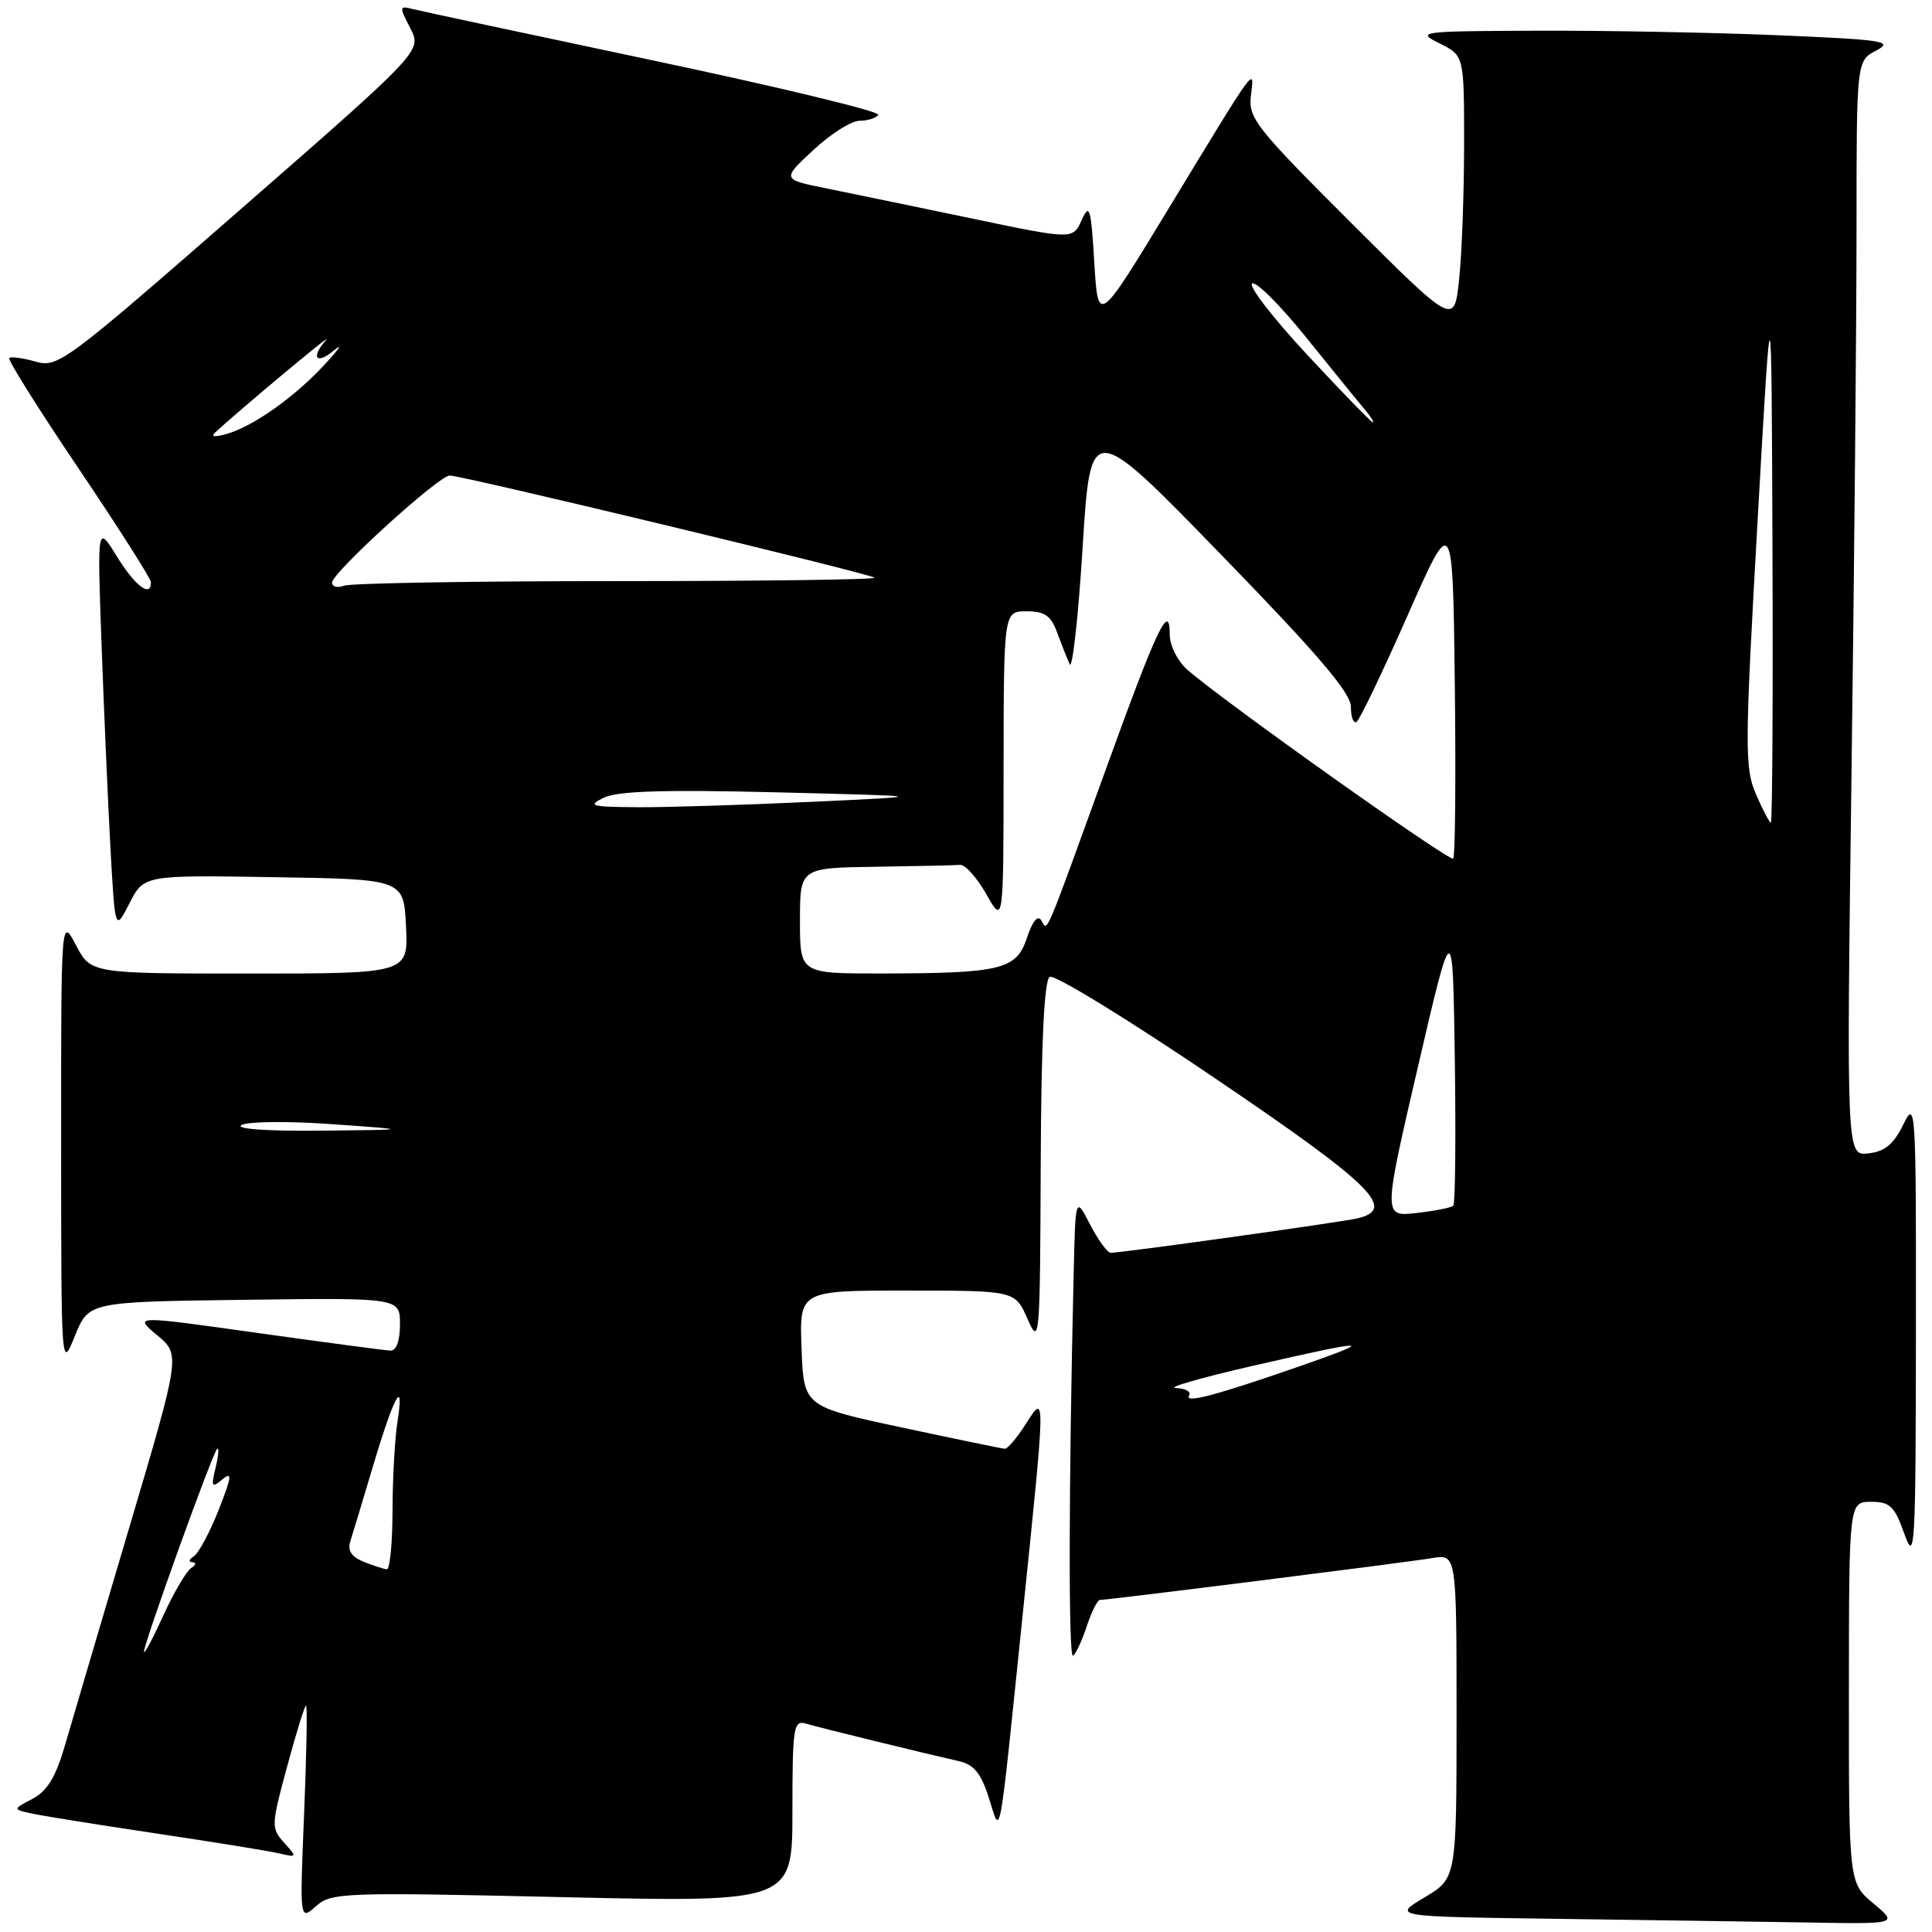 <?xml version="1.0" encoding="UTF-8" standalone="no"?>
<!DOCTYPE svg PUBLIC "-//W3C//DTD SVG 1.1//EN" "http://www.w3.org/Graphics/SVG/1.1/DTD/svg11.dtd" >
<svg xmlns="http://www.w3.org/2000/svg" xmlns:xlink="http://www.w3.org/1999/xlink" version="1.1" viewBox="0 0 256 256">
 <g >
 <path fill="currentColor"
d=" M 248.24 252.22 C 244.98 249.50 244.98 249.50 244.99 224.25 C 245.00 199.00 245.00 199.00 247.92 199.00 C 250.45 199.00 251.03 199.57 252.34 203.25 C 253.74 207.20 253.84 205.33 253.87 176.50 C 253.90 146.60 253.84 145.62 252.20 149.00 C 250.92 151.62 249.76 152.58 247.58 152.83 C 244.67 153.16 244.67 153.16 245.33 102.83 C 245.70 75.15 246.00 42.50 246.00 30.28 C 246.00 8.06 246.00 8.06 248.62 6.69 C 250.97 5.46 249.63 5.26 235.37 4.66 C 226.64 4.30 212.30 4.03 203.50 4.07 C 188.07 4.13 187.62 4.19 190.75 5.75 C 194.00 7.36 194.00 7.36 194.00 19.03 C 194.00 25.45 193.71 33.51 193.35 36.94 C 192.70 43.17 192.70 43.17 179.03 29.53 C 166.41 16.93 165.39 15.64 165.75 12.69 C 166.23 8.77 166.67 8.16 154.77 27.76 C 145.50 43.02 145.50 43.02 145.00 34.79 C 144.56 27.49 144.37 26.86 143.33 29.16 C 142.16 31.75 142.16 31.75 128.83 28.96 C 121.50 27.43 112.82 25.64 109.54 24.97 C 103.59 23.77 103.59 23.77 107.76 19.89 C 110.05 17.75 112.81 16.00 113.90 16.00 C 114.99 16.00 116.10 15.64 116.37 15.21 C 116.64 14.78 103.28 11.55 86.68 8.04 C 70.08 4.53 55.67 1.45 54.65 1.19 C 52.91 0.74 52.89 0.89 54.36 3.73 C 55.92 6.74 55.92 6.74 31.84 27.77 C 8.60 48.07 7.67 48.76 4.70 47.91 C 3.01 47.43 1.45 47.22 1.22 47.44 C 1.00 47.67 5.13 54.25 10.41 62.07 C 15.68 69.89 20.00 76.68 20.00 77.15 C 20.00 79.24 17.90 77.65 15.50 73.75 C 12.88 69.50 12.88 69.50 13.46 85.50 C 13.78 94.30 14.31 106.43 14.64 112.46 C 15.25 123.41 15.25 123.41 17.16 119.68 C 19.07 115.95 19.07 115.95 36.29 116.23 C 53.50 116.50 53.50 116.50 53.80 122.75 C 54.10 129.00 54.10 129.00 33.07 129.00 C 12.05 129.00 12.05 129.00 10.07 125.25 C 8.09 121.50 8.09 121.50 8.10 151.50 C 8.11 181.50 8.11 181.50 9.93 177.00 C 11.76 172.50 11.76 172.50 32.38 172.23 C 53.00 171.96 53.00 171.96 53.00 175.48 C 53.00 177.65 52.52 178.98 51.75 178.96 C 51.06 178.94 43.12 177.88 34.10 176.62 C 17.70 174.31 17.70 174.31 20.81 176.91 C 23.92 179.50 23.92 179.50 17.10 202.50 C 13.35 215.15 9.53 228.08 8.62 231.23 C 7.38 235.49 6.27 237.32 4.29 238.36 C 1.62 239.76 1.62 239.76 4.56 240.37 C 6.18 240.70 13.57 241.88 21.00 242.99 C 28.43 244.10 35.61 245.26 36.97 245.58 C 39.38 246.14 39.40 246.10 37.65 244.17 C 35.92 242.25 35.93 241.89 38.04 234.09 C 39.24 229.64 40.37 226.00 40.55 226.00 C 40.74 226.00 40.62 232.41 40.30 240.25 C 39.71 254.50 39.71 254.50 41.86 252.59 C 43.91 250.77 45.38 250.72 74.50 251.38 C 105.00 252.07 105.00 252.07 105.00 239.97 C 105.00 228.91 105.15 227.91 106.75 228.38 C 108.53 228.91 122.36 232.30 127.09 233.37 C 129.05 233.82 130.00 234.98 131.03 238.23 C 132.65 243.30 132.28 245.29 135.49 214.14 C 138.59 184.04 138.58 184.54 135.88 188.75 C 134.74 190.54 133.51 191.98 133.15 191.97 C 132.79 191.95 126.65 190.68 119.50 189.15 C 106.50 186.37 106.50 186.37 106.21 178.69 C 105.92 171.00 105.92 171.00 120.21 171.01 C 134.50 171.01 134.50 171.01 136.15 174.76 C 137.75 178.38 137.81 177.70 137.90 154.31 C 137.97 138.03 138.36 129.90 139.09 129.44 C 139.69 129.07 149.48 135.07 160.84 142.77 C 181.92 157.05 185.17 160.24 179.81 161.45 C 177.43 161.99 148.66 166.00 147.19 166.00 C 146.74 166.00 145.50 164.31 144.44 162.25 C 142.50 158.50 142.50 158.50 142.26 169.00 C 141.60 196.99 141.57 219.77 142.18 219.39 C 142.55 219.16 143.37 217.40 144.00 215.49 C 144.64 213.57 145.42 212.00 145.74 212.00 C 146.86 212.00 186.52 207.01 189.75 206.46 C 193.00 205.91 193.00 205.91 193.00 227.40 C 193.00 248.89 193.00 248.89 188.75 251.42 C 184.50 253.96 184.50 253.96 206.00 254.25 C 217.82 254.41 232.90 254.63 239.50 254.74 C 251.50 254.95 251.50 254.95 248.24 252.22 Z  M 19.08 218.88 C 18.97 218.02 28.12 192.62 28.76 192.00 C 29.05 191.72 28.96 192.82 28.58 194.42 C 27.95 197.04 28.05 197.21 29.49 196.01 C 30.80 194.92 30.70 195.69 28.97 200.08 C 27.80 203.05 26.31 205.82 25.67 206.23 C 25.03 206.63 24.95 206.98 25.50 207.00 C 26.05 207.02 25.98 207.36 25.34 207.77 C 24.70 208.18 23.05 210.98 21.67 214.00 C 20.29 217.03 19.13 219.22 19.08 218.88 Z  M 48.18 206.94 C 46.59 206.30 46.03 205.46 46.41 204.26 C 46.72 203.29 48.10 198.71 49.48 194.09 C 52.27 184.76 53.62 182.38 52.65 188.50 C 52.31 190.70 52.02 195.99 52.01 200.25 C 52.00 204.51 51.66 207.97 51.25 207.94 C 50.84 207.90 49.46 207.45 48.18 206.94 Z  M 157.57 184.89 C 157.87 184.40 157.08 183.97 155.81 183.92 C 154.54 183.88 159.12 182.56 166.00 180.98 C 181.67 177.39 182.64 177.41 172.00 181.11 C 160.99 184.93 156.87 186.02 157.57 184.89 Z  M 187.88 141.37 C 192.50 121.50 192.50 121.50 192.77 140.39 C 192.92 150.79 192.83 159.50 192.57 159.76 C 192.31 160.02 190.11 160.46 187.68 160.73 C 183.27 161.23 183.27 161.23 187.88 141.37 Z  M 32.00 149.07 C 32.83 148.60 38.22 148.54 44.00 148.96 C 54.50 149.70 54.50 149.70 42.50 149.82 C 35.31 149.89 31.10 149.59 32.00 149.07 Z  M 106.00 122.00 C 106.00 115.00 106.00 115.00 116.00 114.85 C 121.50 114.77 126.55 114.66 127.22 114.60 C 127.89 114.55 129.46 116.30 130.70 118.50 C 132.97 122.50 132.97 122.50 132.98 101.75 C 133.00 81.00 133.00 81.00 136.02 81.00 C 138.41 81.00 139.26 81.58 140.05 83.75 C 140.61 85.26 141.36 87.17 141.73 88.00 C 142.09 88.83 142.87 81.89 143.45 72.59 C 144.50 55.69 144.50 55.69 161.75 73.44 C 174.62 86.68 179.00 91.82 179.00 93.65 C 179.00 95.01 179.34 95.91 179.75 95.65 C 180.16 95.39 183.20 89.06 186.50 81.58 C 192.50 67.98 192.50 67.98 192.77 90.64 C 192.92 103.10 192.82 113.51 192.56 113.77 C 192.10 114.24 161.59 92.56 157.25 88.67 C 156.01 87.56 155.00 85.51 155.00 84.13 C 155.00 79.65 153.37 83.04 146.69 101.50 C 138.18 124.98 138.86 123.39 137.98 121.96 C 137.51 121.20 136.81 122.04 136.08 124.26 C 134.69 128.48 132.69 128.97 116.75 128.99 C 106.00 129.00 106.00 129.00 106.00 122.00 Z  M 232.68 105.25 C 231.17 101.77 231.18 99.13 232.89 69.00 C 234.73 36.50 234.73 36.50 234.86 72.75 C 234.94 92.69 234.84 109.00 234.65 109.00 C 234.46 109.00 233.57 107.31 232.68 105.25 Z  M 80.00 105.70 C 81.83 104.81 88.02 104.62 103.00 104.99 C 123.50 105.50 123.50 105.50 107.50 106.25 C 98.70 106.66 88.35 106.98 84.50 106.96 C 78.28 106.92 77.78 106.78 80.00 105.70 Z  M 44.00 77.19 C 44.00 75.89 58.13 63.03 59.58 63.01 C 61.18 62.99 115.35 76.02 115.88 76.55 C 116.13 76.80 100.77 77.00 81.75 77.00 C 62.73 77.00 46.45 77.27 45.58 77.61 C 44.71 77.94 44.00 77.75 44.00 77.19 Z  M 28.50 57.31 C 31.97 54.12 44.27 43.86 43.25 45.00 C 41.13 47.37 41.87 48.42 44.25 46.43 C 45.49 45.39 44.95 46.22 43.05 48.27 C 39.04 52.62 33.55 56.50 30.00 57.51 C 28.46 57.95 27.89 57.87 28.50 57.31 Z  M 173.23 47.03 C 168.68 42.14 165.39 37.88 165.91 37.56 C 166.43 37.24 169.66 40.47 173.10 44.74 C 176.54 49.01 180.01 53.29 180.83 54.25 C 181.64 55.21 182.13 55.98 181.90 55.96 C 181.68 55.94 177.78 51.92 173.23 47.03 Z "/>
</g>
</svg>